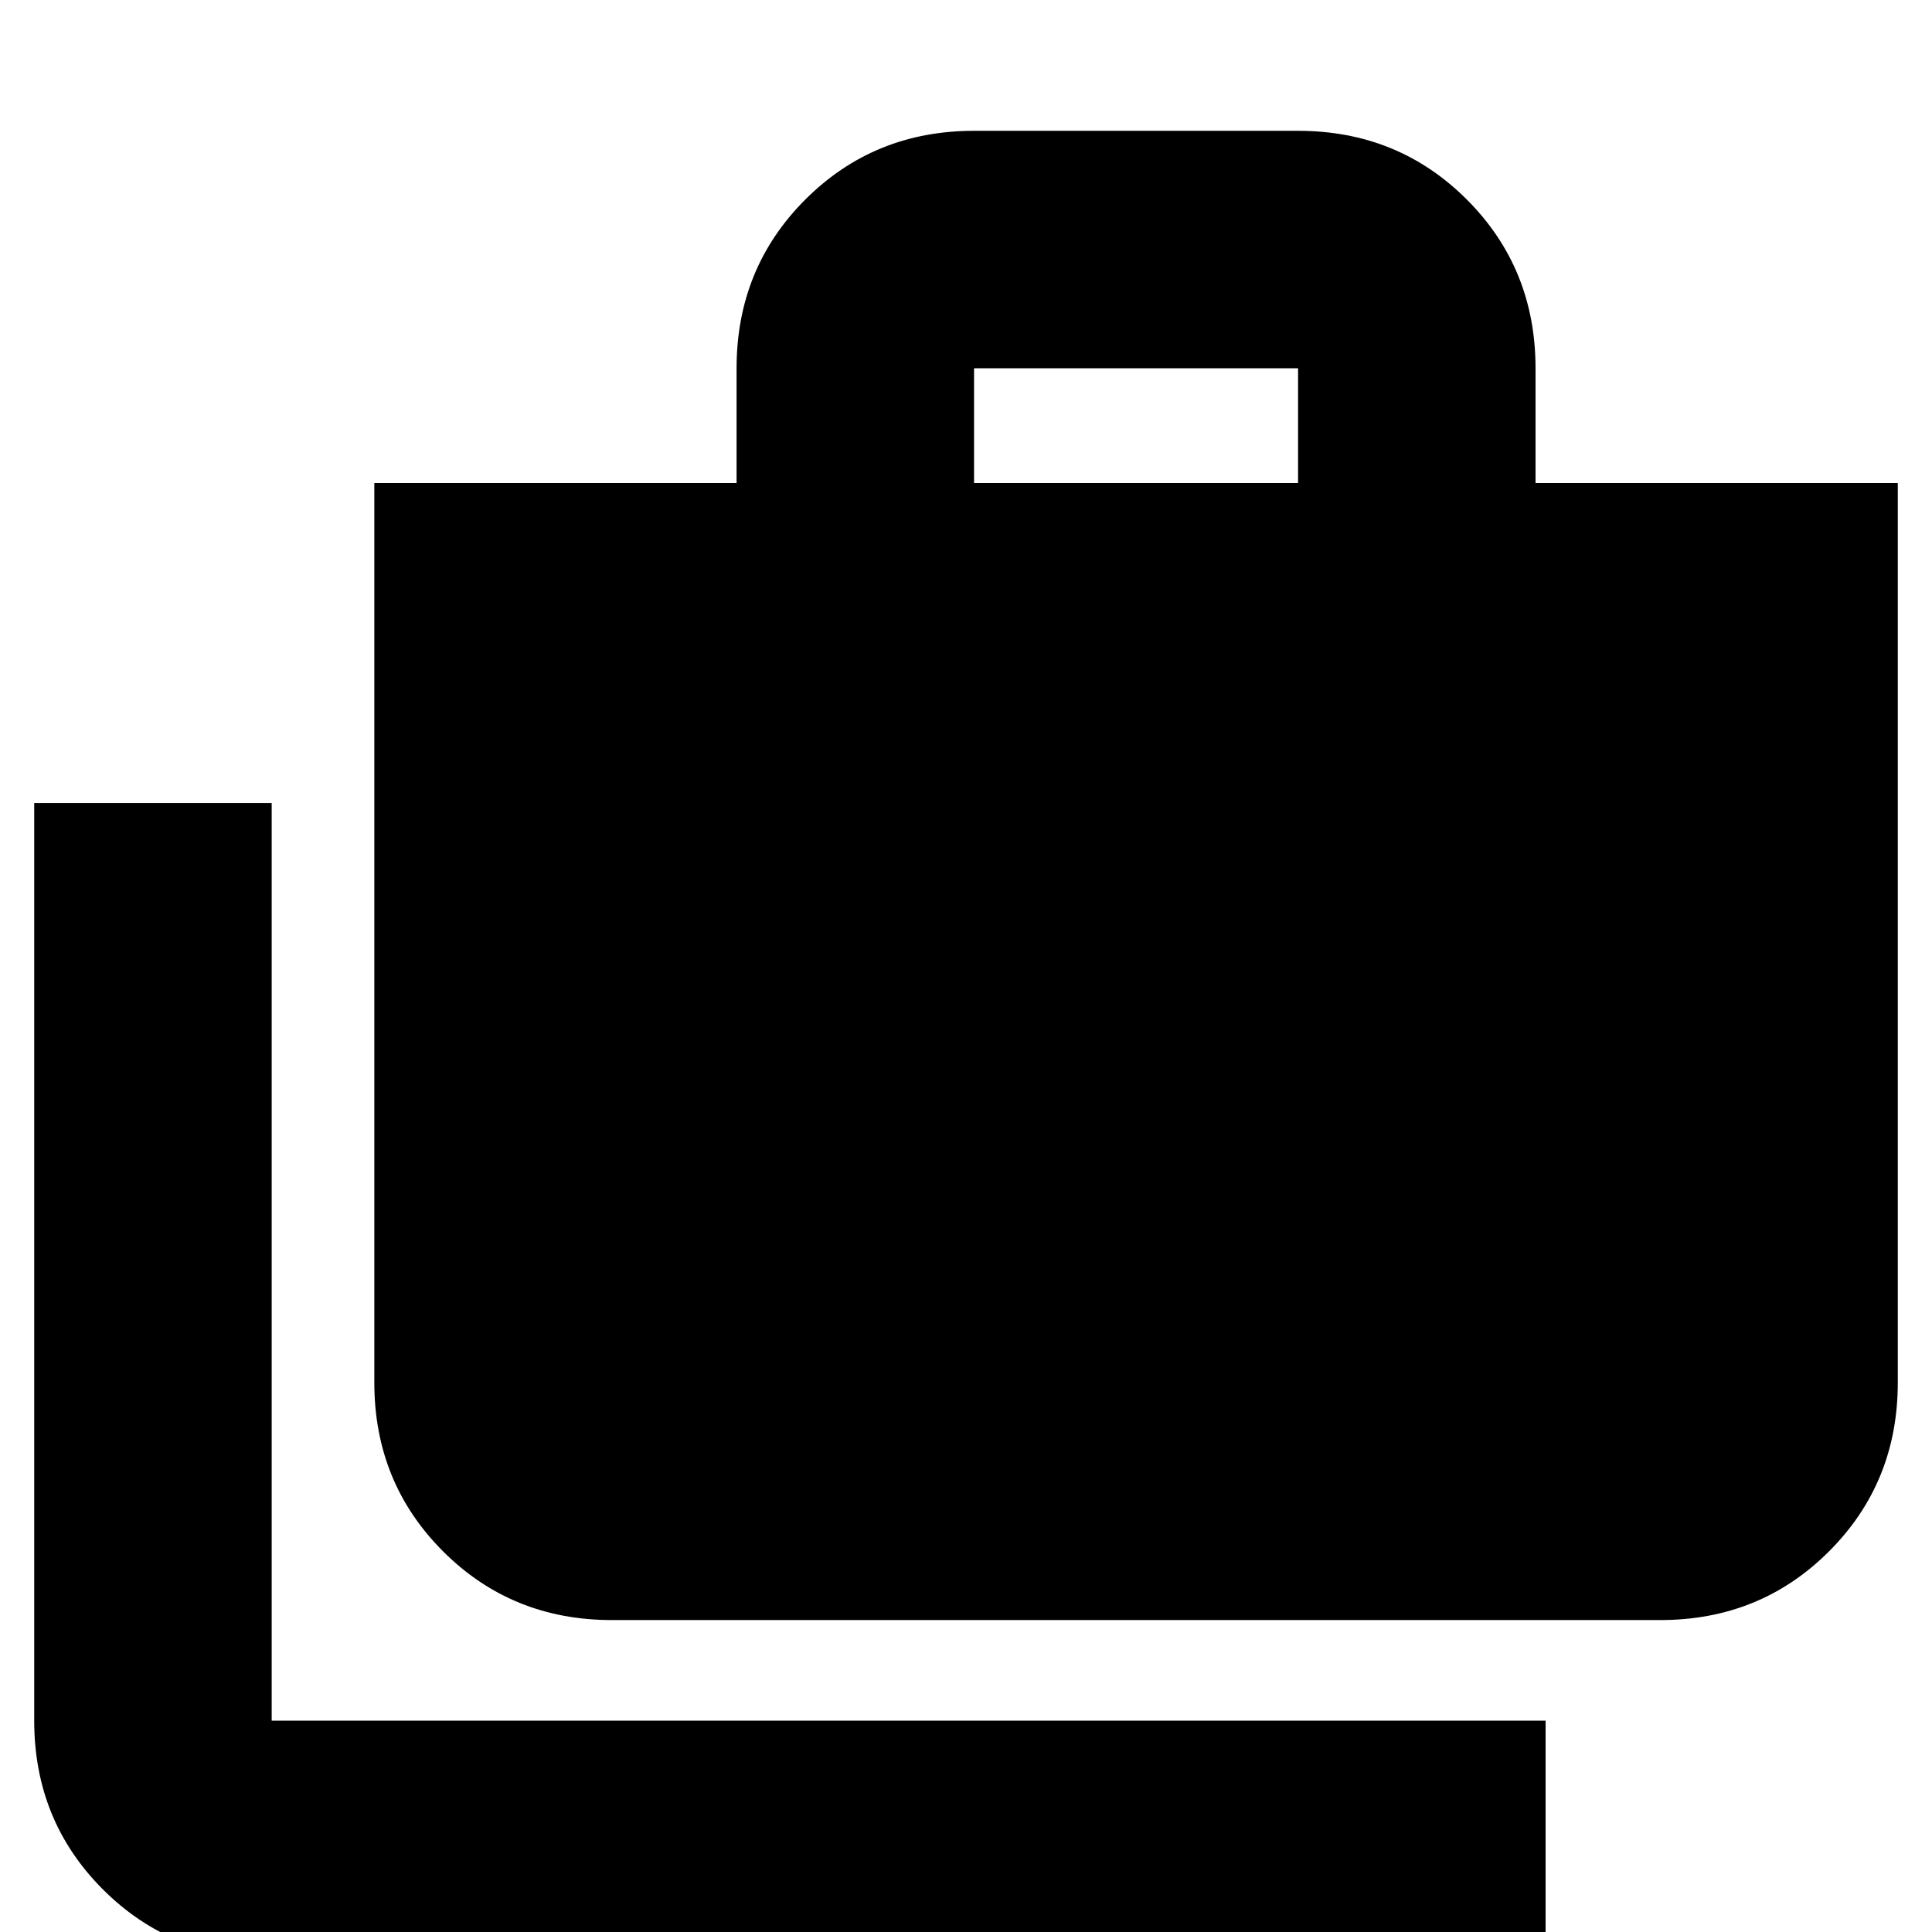 <svg xmlns="http://www.w3.org/2000/svg" height="20" viewBox="0 -960 960 960" width="20"><path d="M135 13q-49.7 0-83.85-34.15Q17-55.3 17-105v-456h118v456h633V13H135Zm169-168q-49.7 0-83.85-34.15Q186-223.3 186-273v-447h180v-57q0-49.7 34.15-83.85Q434.3-895 484-895h161q49.7 0 83.85 34.15Q763-826.7 763-777v57h180v447q0 49.7-34.15 83.85Q874.7-155 825-155H304Zm180-565h161v-57H484v57Z"/></svg>